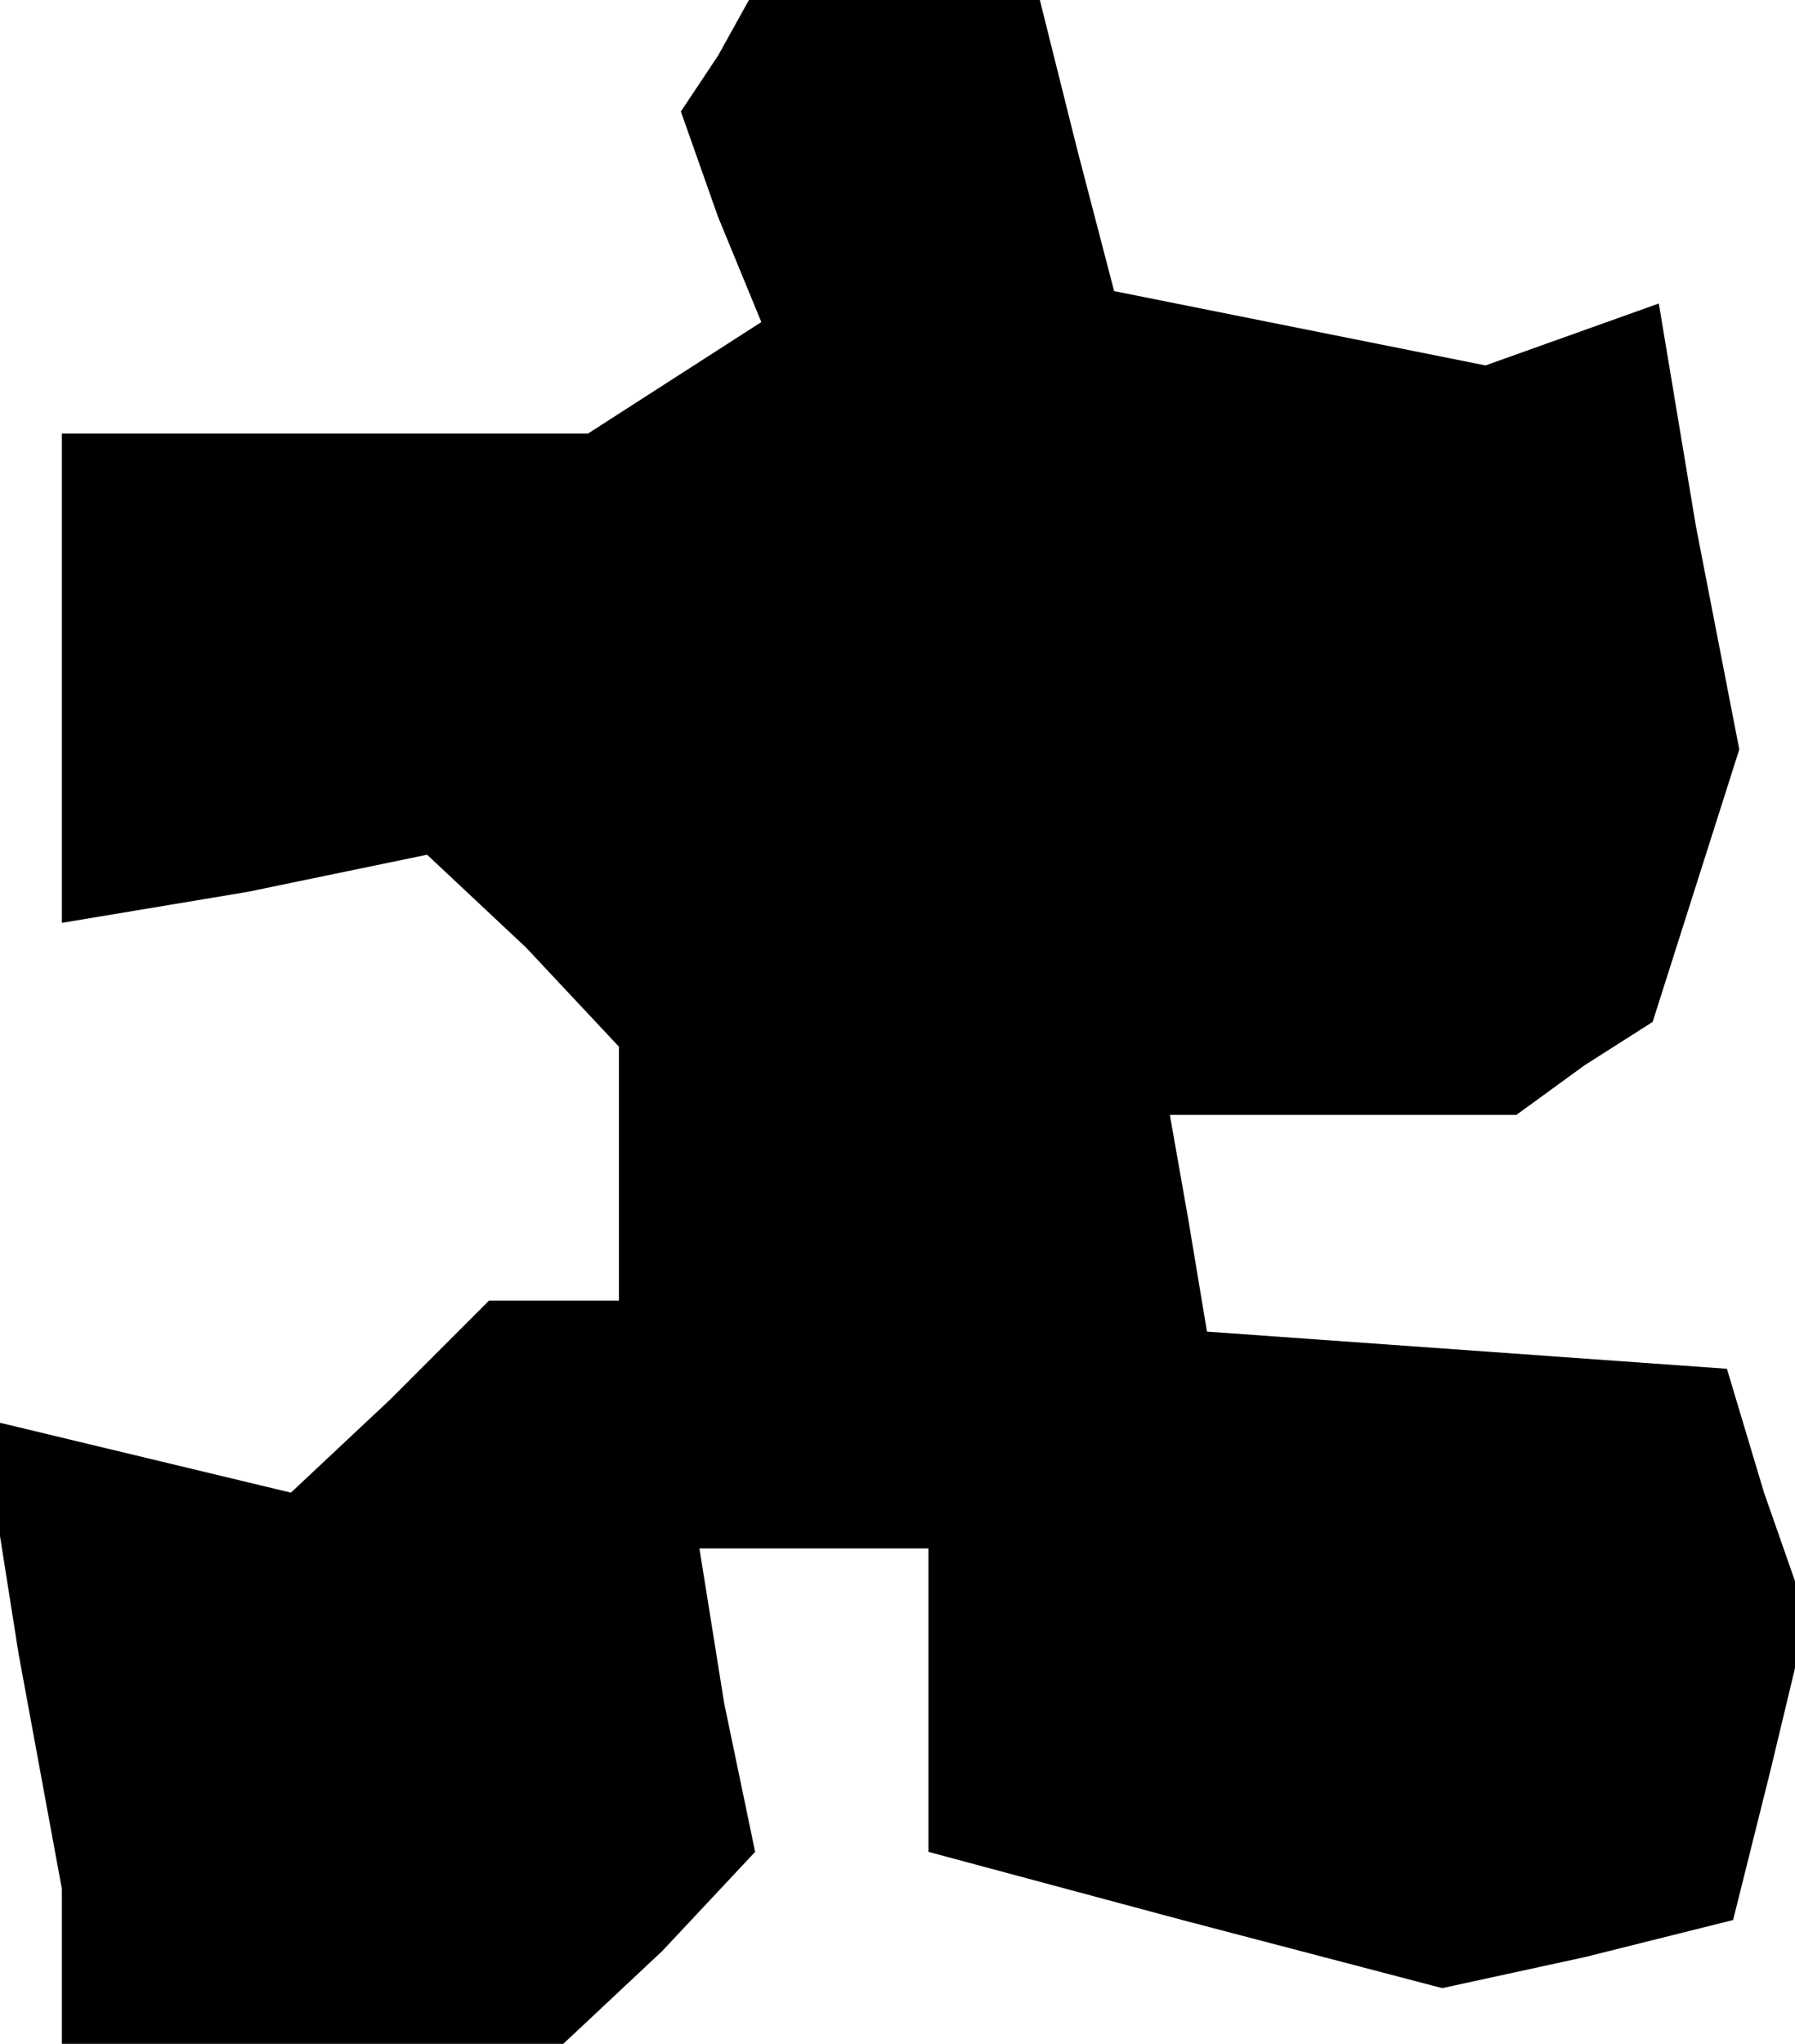 <?xml version="1.0" standalone="no"?>
<!DOCTYPE svg PUBLIC "-//W3C//DTD SVG 20010904//EN"
 "http://www.w3.org/TR/2001/REC-SVG-20010904/DTD/svg10.dtd">
<svg version="1.0" xmlns="http://www.w3.org/2000/svg"
 width="29pt" height="33pt" viewBox="0 0 29 33"
 preserveAspectRatio="xMidYMid meet">
<g transform="translate(0,33) scale(0.1,-0.1)"
fill="#000000" stroke="none">
<path d="M116 321 l-6 -9 6 -17 7 -17 -14 -9 -14 -9 -42 0 -43 0 0 -40 0 -39
30 5 29 6 16 -15 15 -16 0 -20 0 -21 -11 0 -10 0 -16 -16 -16 -15 -25 6 -25 6
6 -38 7 -38 0 -12 0 -13 41 0 40 0 16 15 15 16 -5 24 -4 25 18 0 19 0 0 -25 0
-24 41 -11 42 -11 23 5 24 6 6 24 6 25 -7 20 -6 20 -42 3 -42 3 -3 18 -3 17
28 0 28 0 11 8 11 7 7 22 7 22 -7 36 -6 36 -14 -5 -14 -5 -30 6 -30 6 -6 23
-6 24 -23 0 -24 0 -5 -9z"/>
</g>
</svg>
